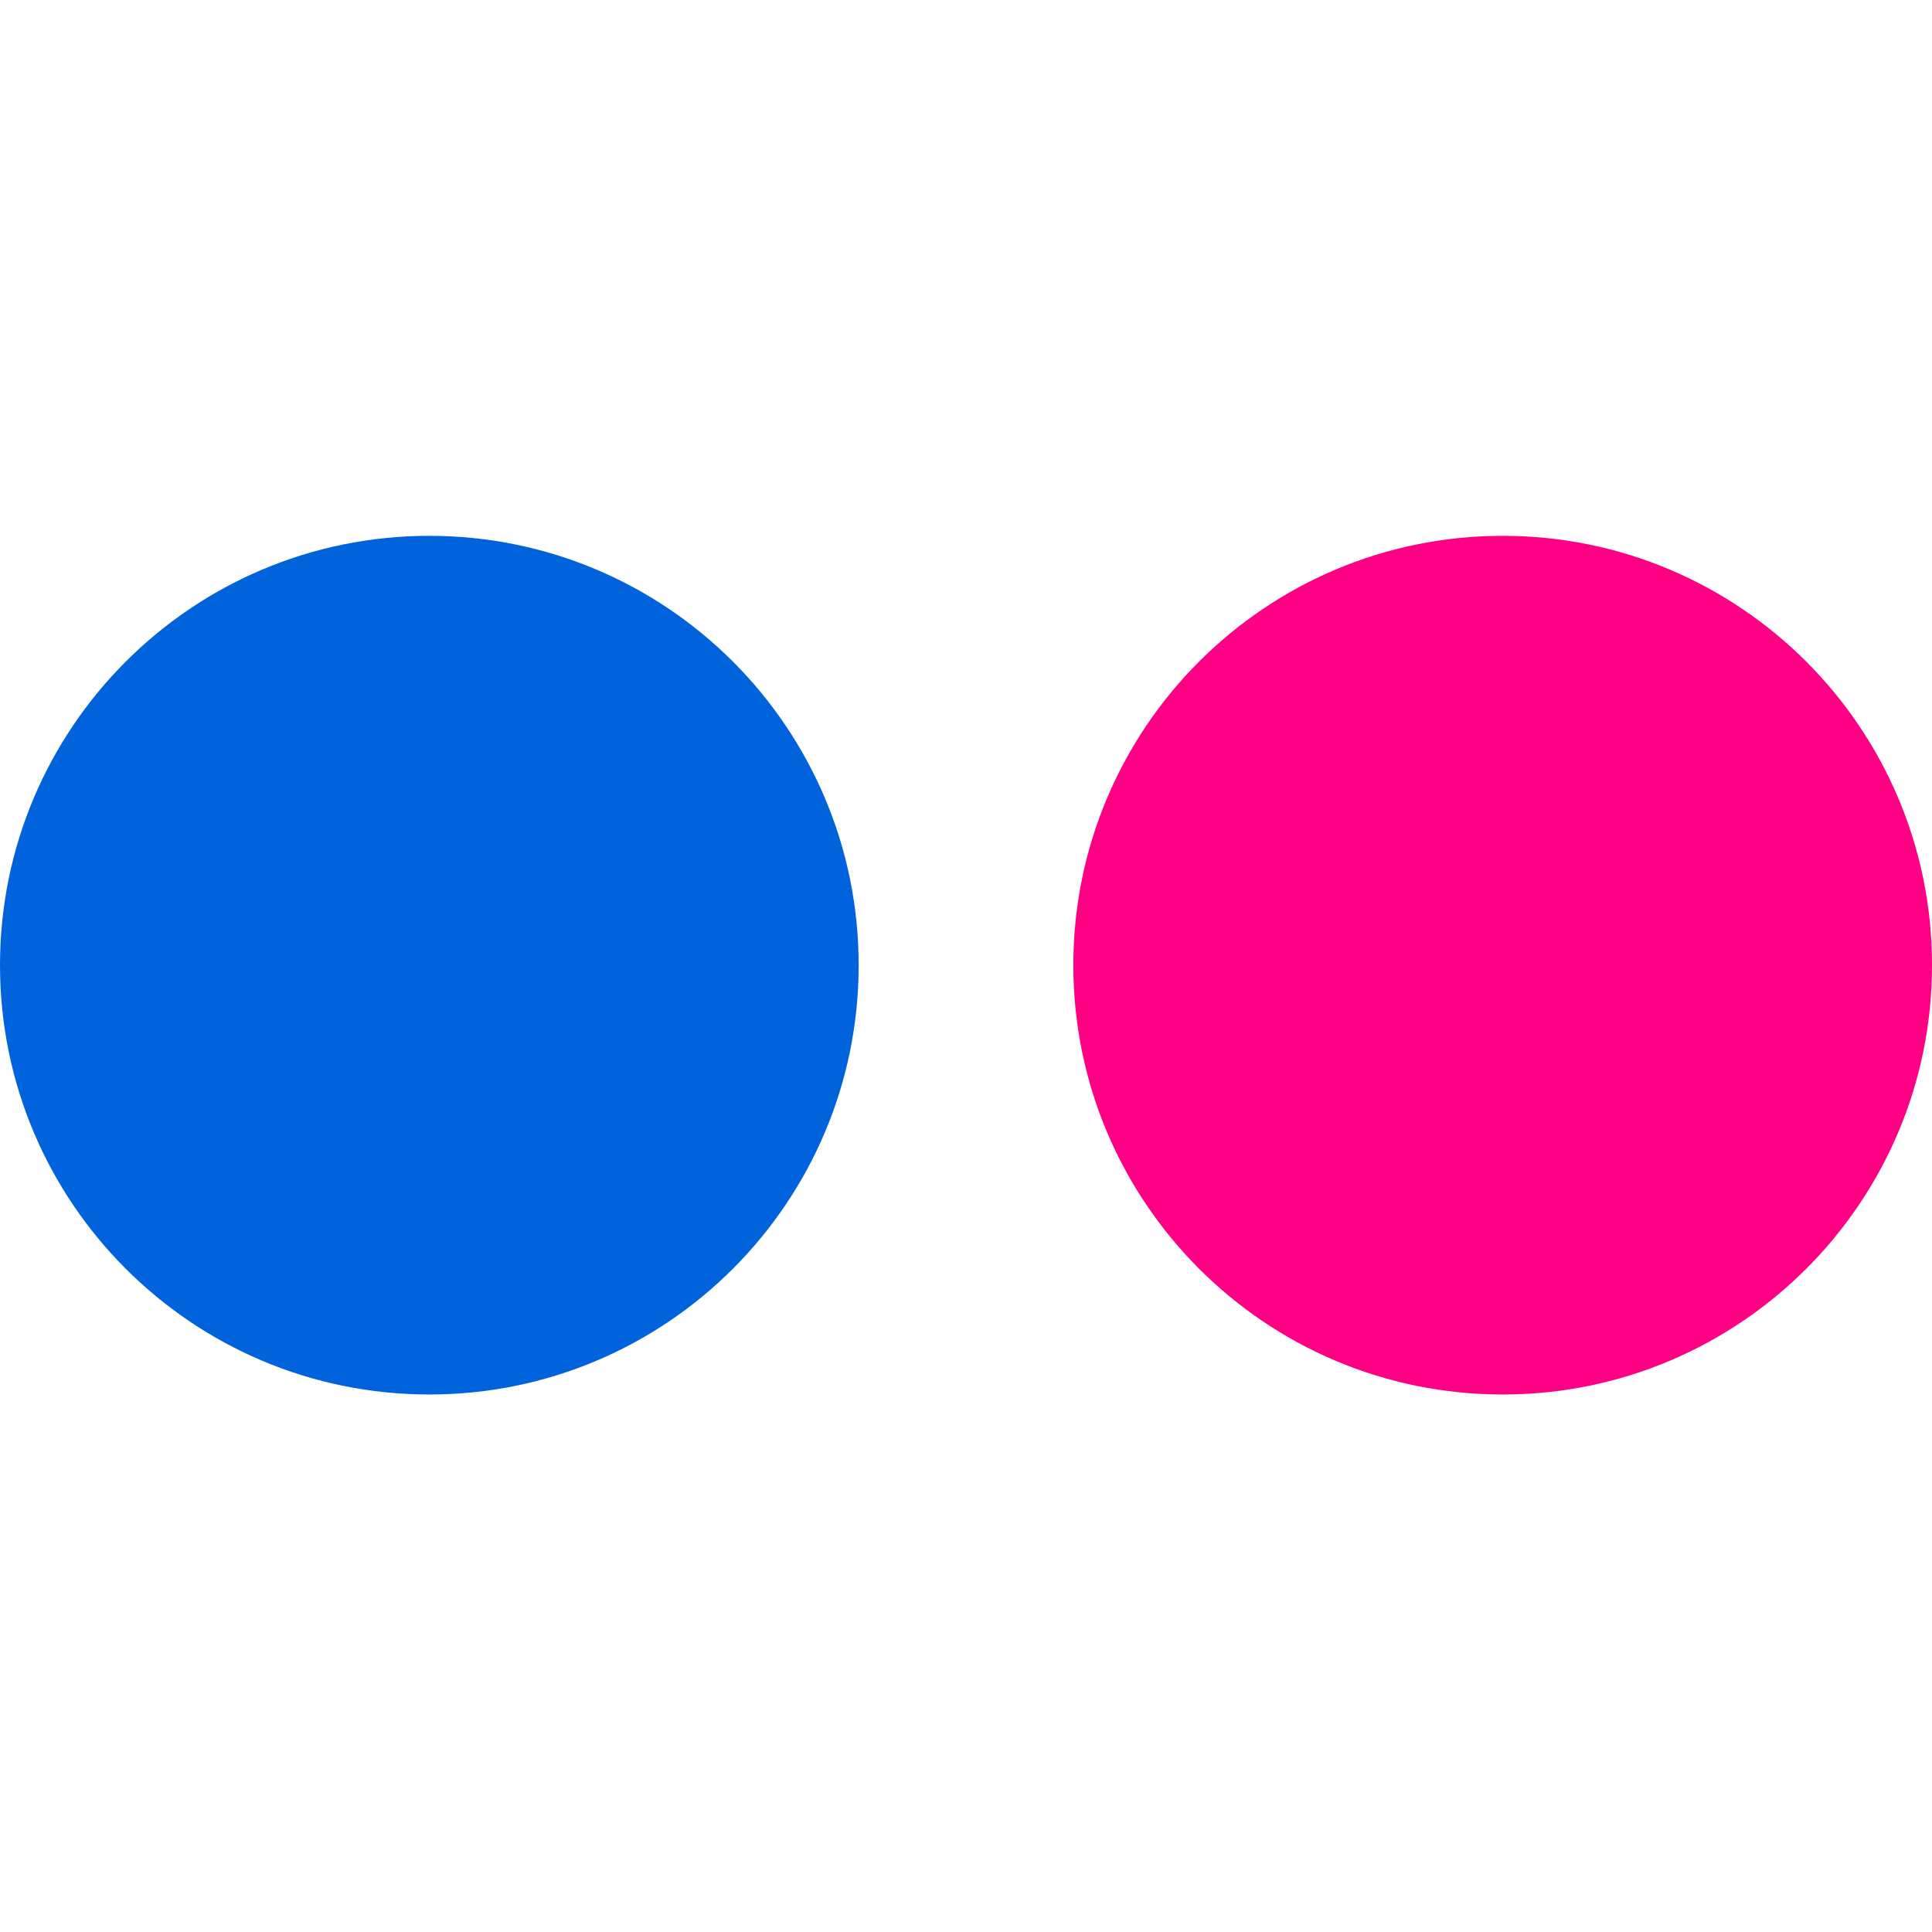 <svg viewBox="0 0 256 114" xmlns="http://www.w3.org/2000/svg" preserveAspectRatio="xMidYMid" height="1em" width="1em">
  <path d="M199.111 113.778c31.42 0 56.889-25.47 56.889-56.89C256 25.476 230.53 0 199.111 0c-31.42 0-56.889 25.475-56.889 56.889 0 31.42 25.47 56.889 56.89 56.889" fill="#FF0084"/>
  <path d="M56.889 113.778c31.42 0 56.889-25.47 56.889-56.89C113.778 25.476 88.308 0 56.888 0 25.47 0 0 25.475 0 56.889c0 31.42 25.47 56.889 56.889 56.889" fill="#0063DC"/>
</svg>

